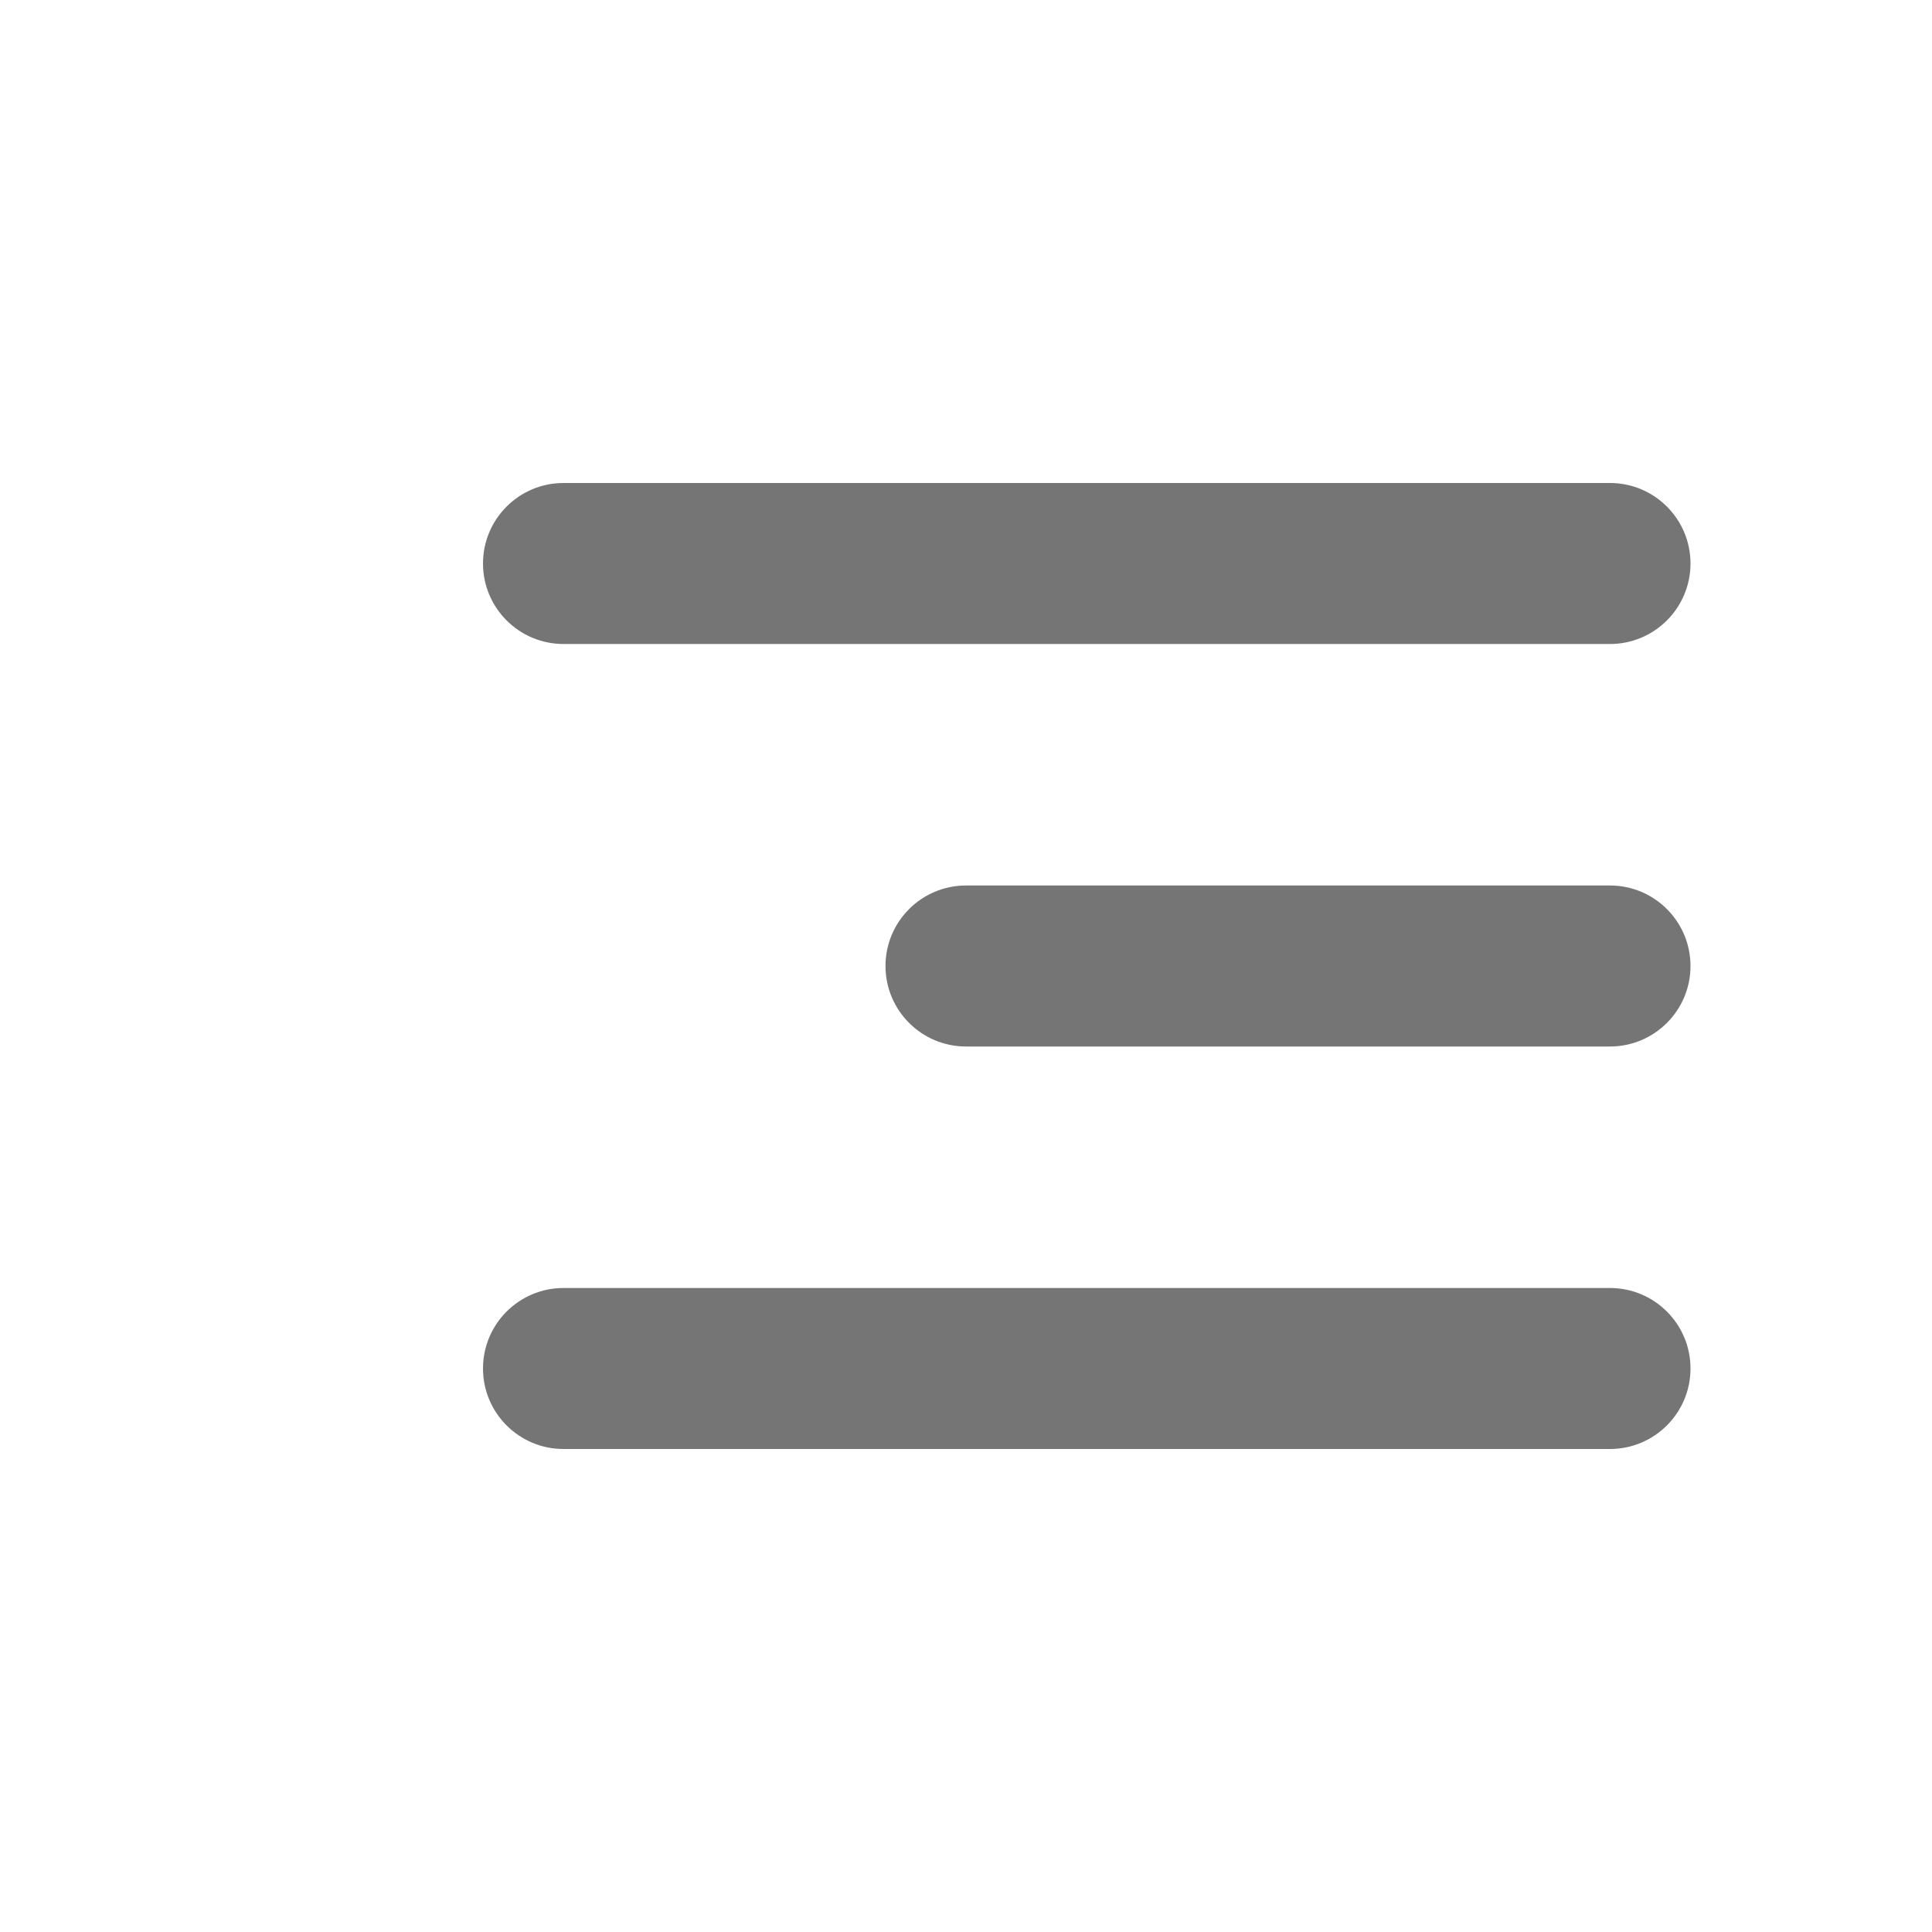<svg xmlns="http://www.w3.org/2000/svg" width="24" height="24" viewBox="0 0 24 24">
  <g fill="none" fill-rule="evenodd">
    <polygon points="0 0 24 0 24 24 0 24"/>
    <path fill="#757575" fill-rule="nonzero" d="M7,18 L20,18 C20.552,18 21,17.552 21,17 L21,17 C21,16.448 20.552,16 20,16 L7,16 C6.448,16 6,16.448 6,17 L6,17 C6,17.552 6.448,18 7,18 Z M12,13 L20,13 C20.552,13 21,12.552 21,12 L21,12 C21,11.448 20.552,11 20,11 L12,11 C11.448,11 11,11.448 11,12 L11,12 C11,12.552 11.448,13 12,13 Z M6,7 L6,7 C6,7.552 6.448,8 7,8 L20,8 C20.552,8 21,7.552 21,7 L21,7 C21,6.448 20.552,6 20,6 L7,6 C6.448,6 6,6.448 6,7 Z"/>
  </g>
</svg>

